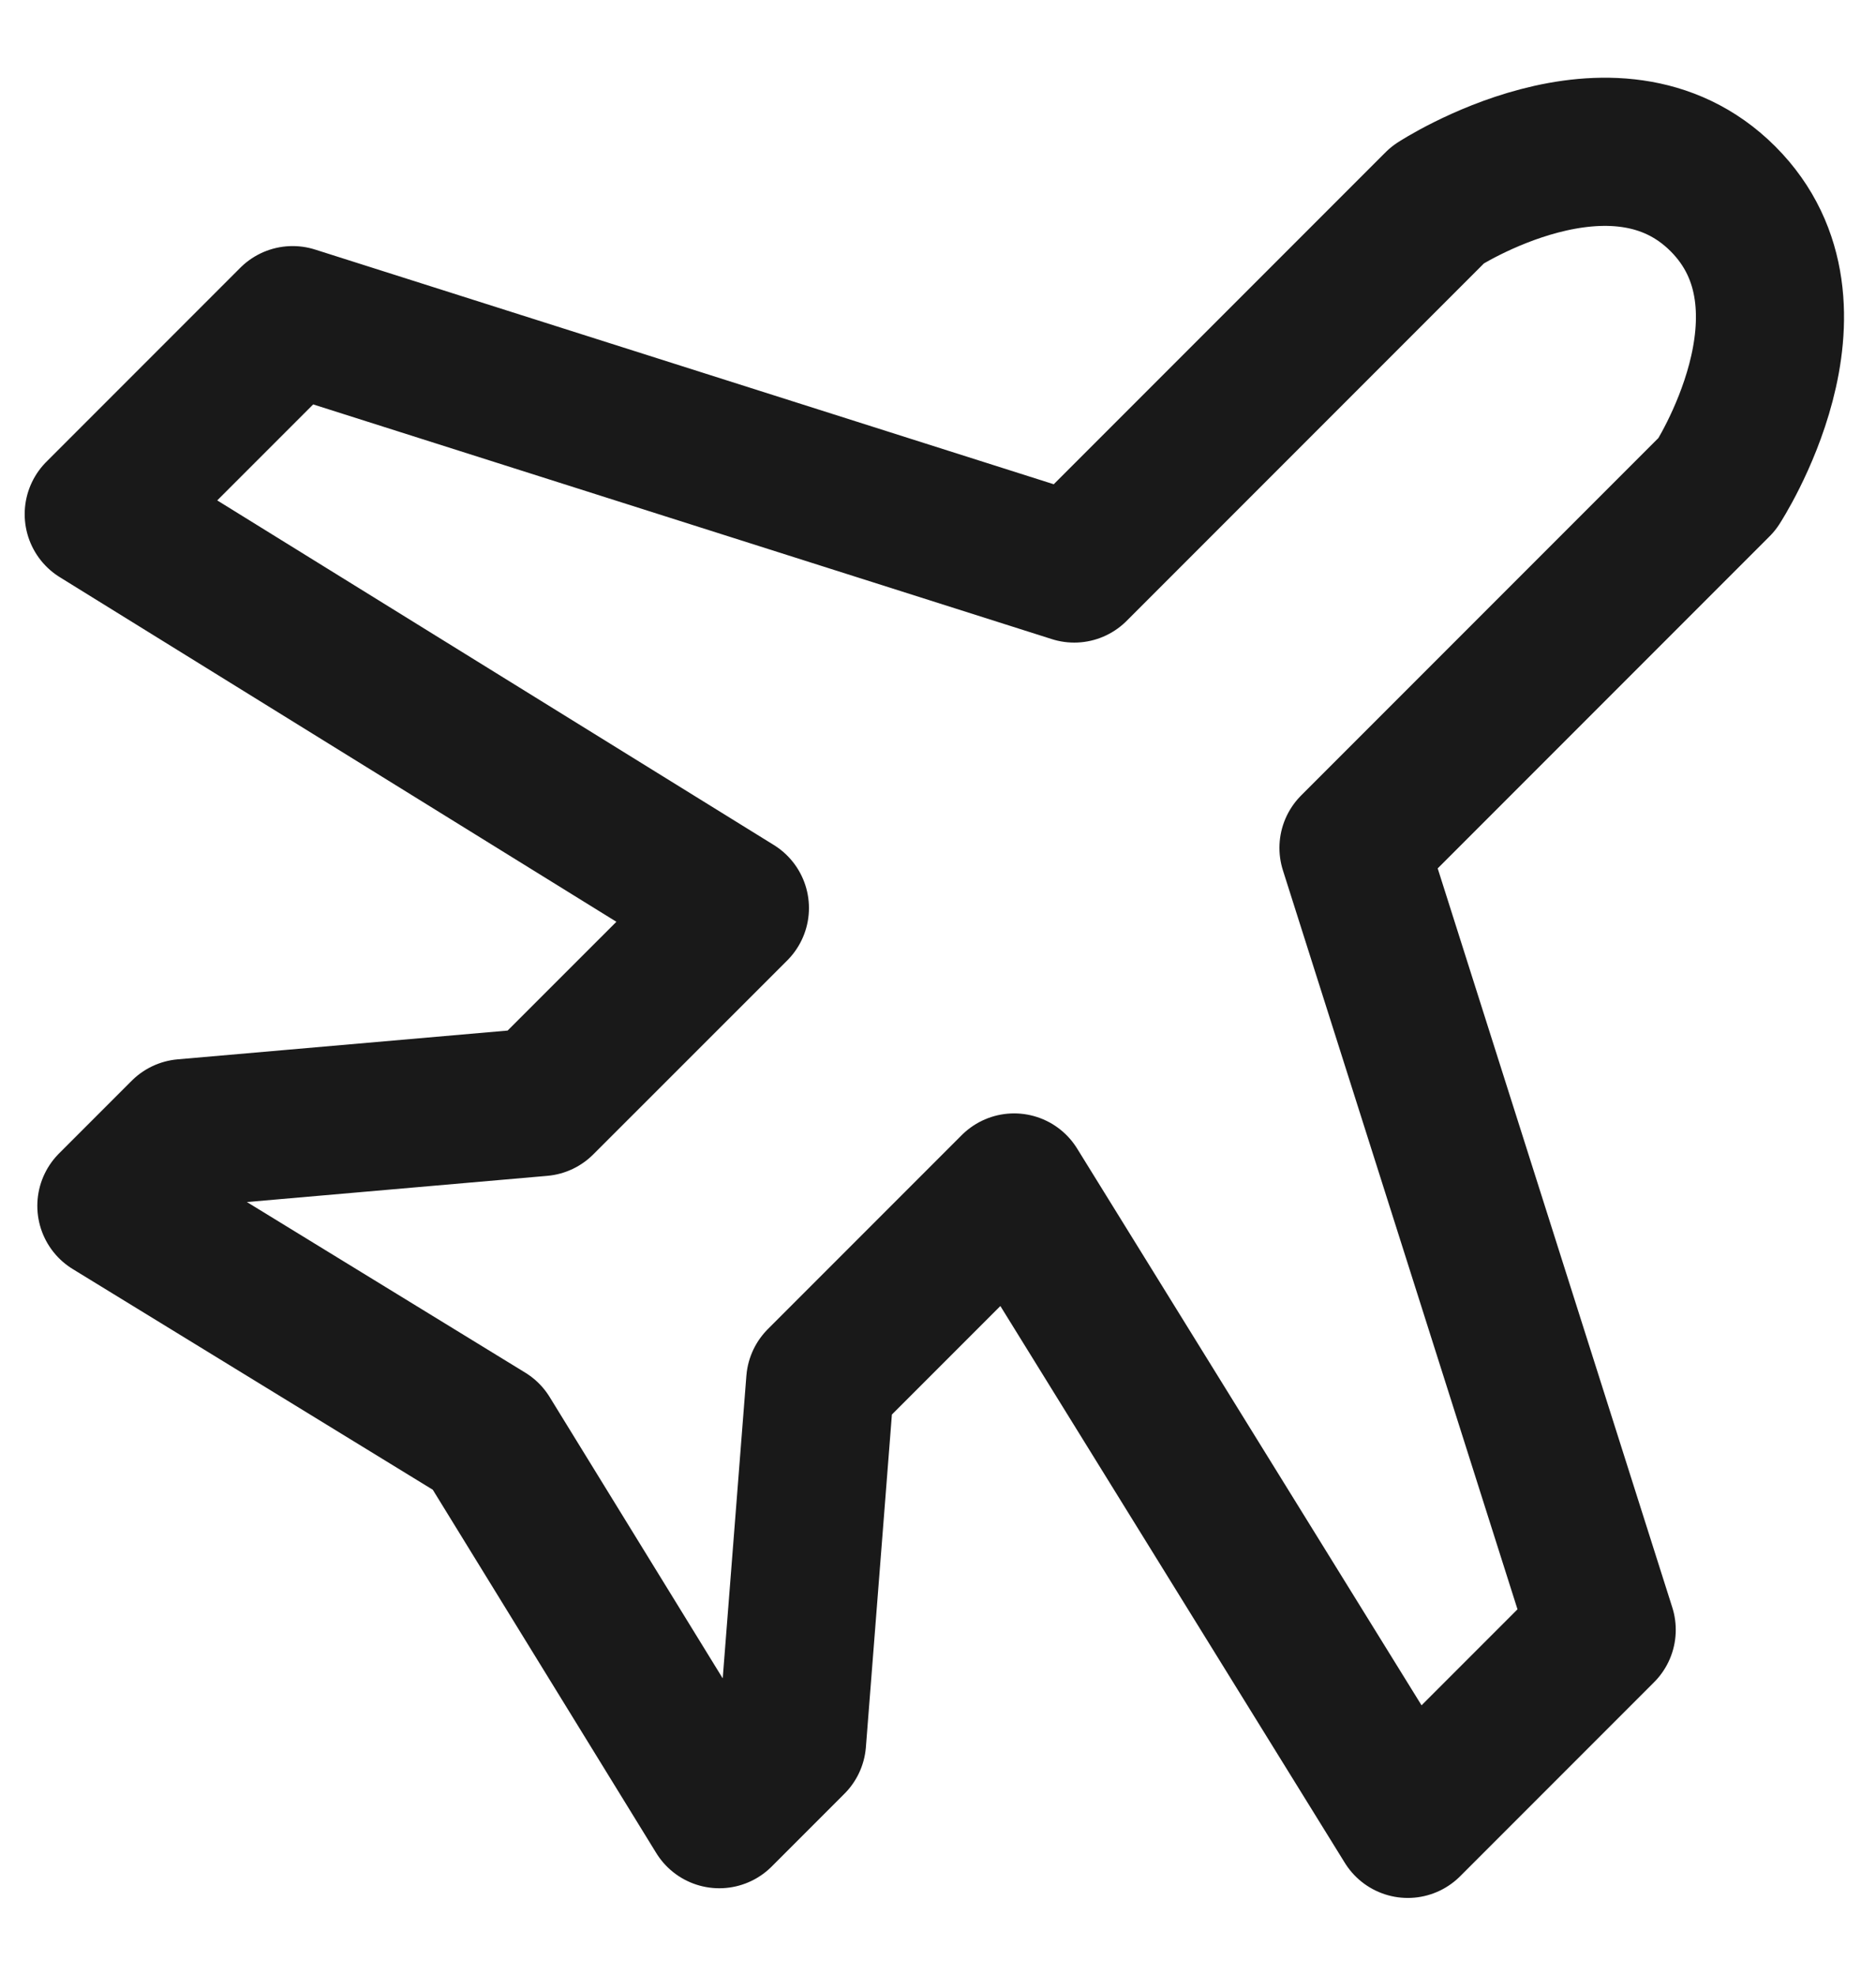 <svg width="19" height="20" viewBox="0 0 19 20" fill="none" xmlns="http://www.w3.org/2000/svg">
<path d="M17.391 4.9C17.391 4.9 18.555 3.118 17.45 2.013C16.345 0.908 14.563 2.072 14.563 2.072L10.88 5.755L2.964 3.241L1 5.205L7.443 9.192L5.478 11.156L1.864 11.471L1.128 12.207L4.928 14.535L7.285 18.365L8.022 17.628L8.307 13.985L10.271 12.021L14.258 18.463L16.222 16.499L13.708 8.583L17.391 4.9Z" stroke="black" stroke-opacity="0.9" stroke-width="1.5" stroke-linejoin="round"/>
</svg>
